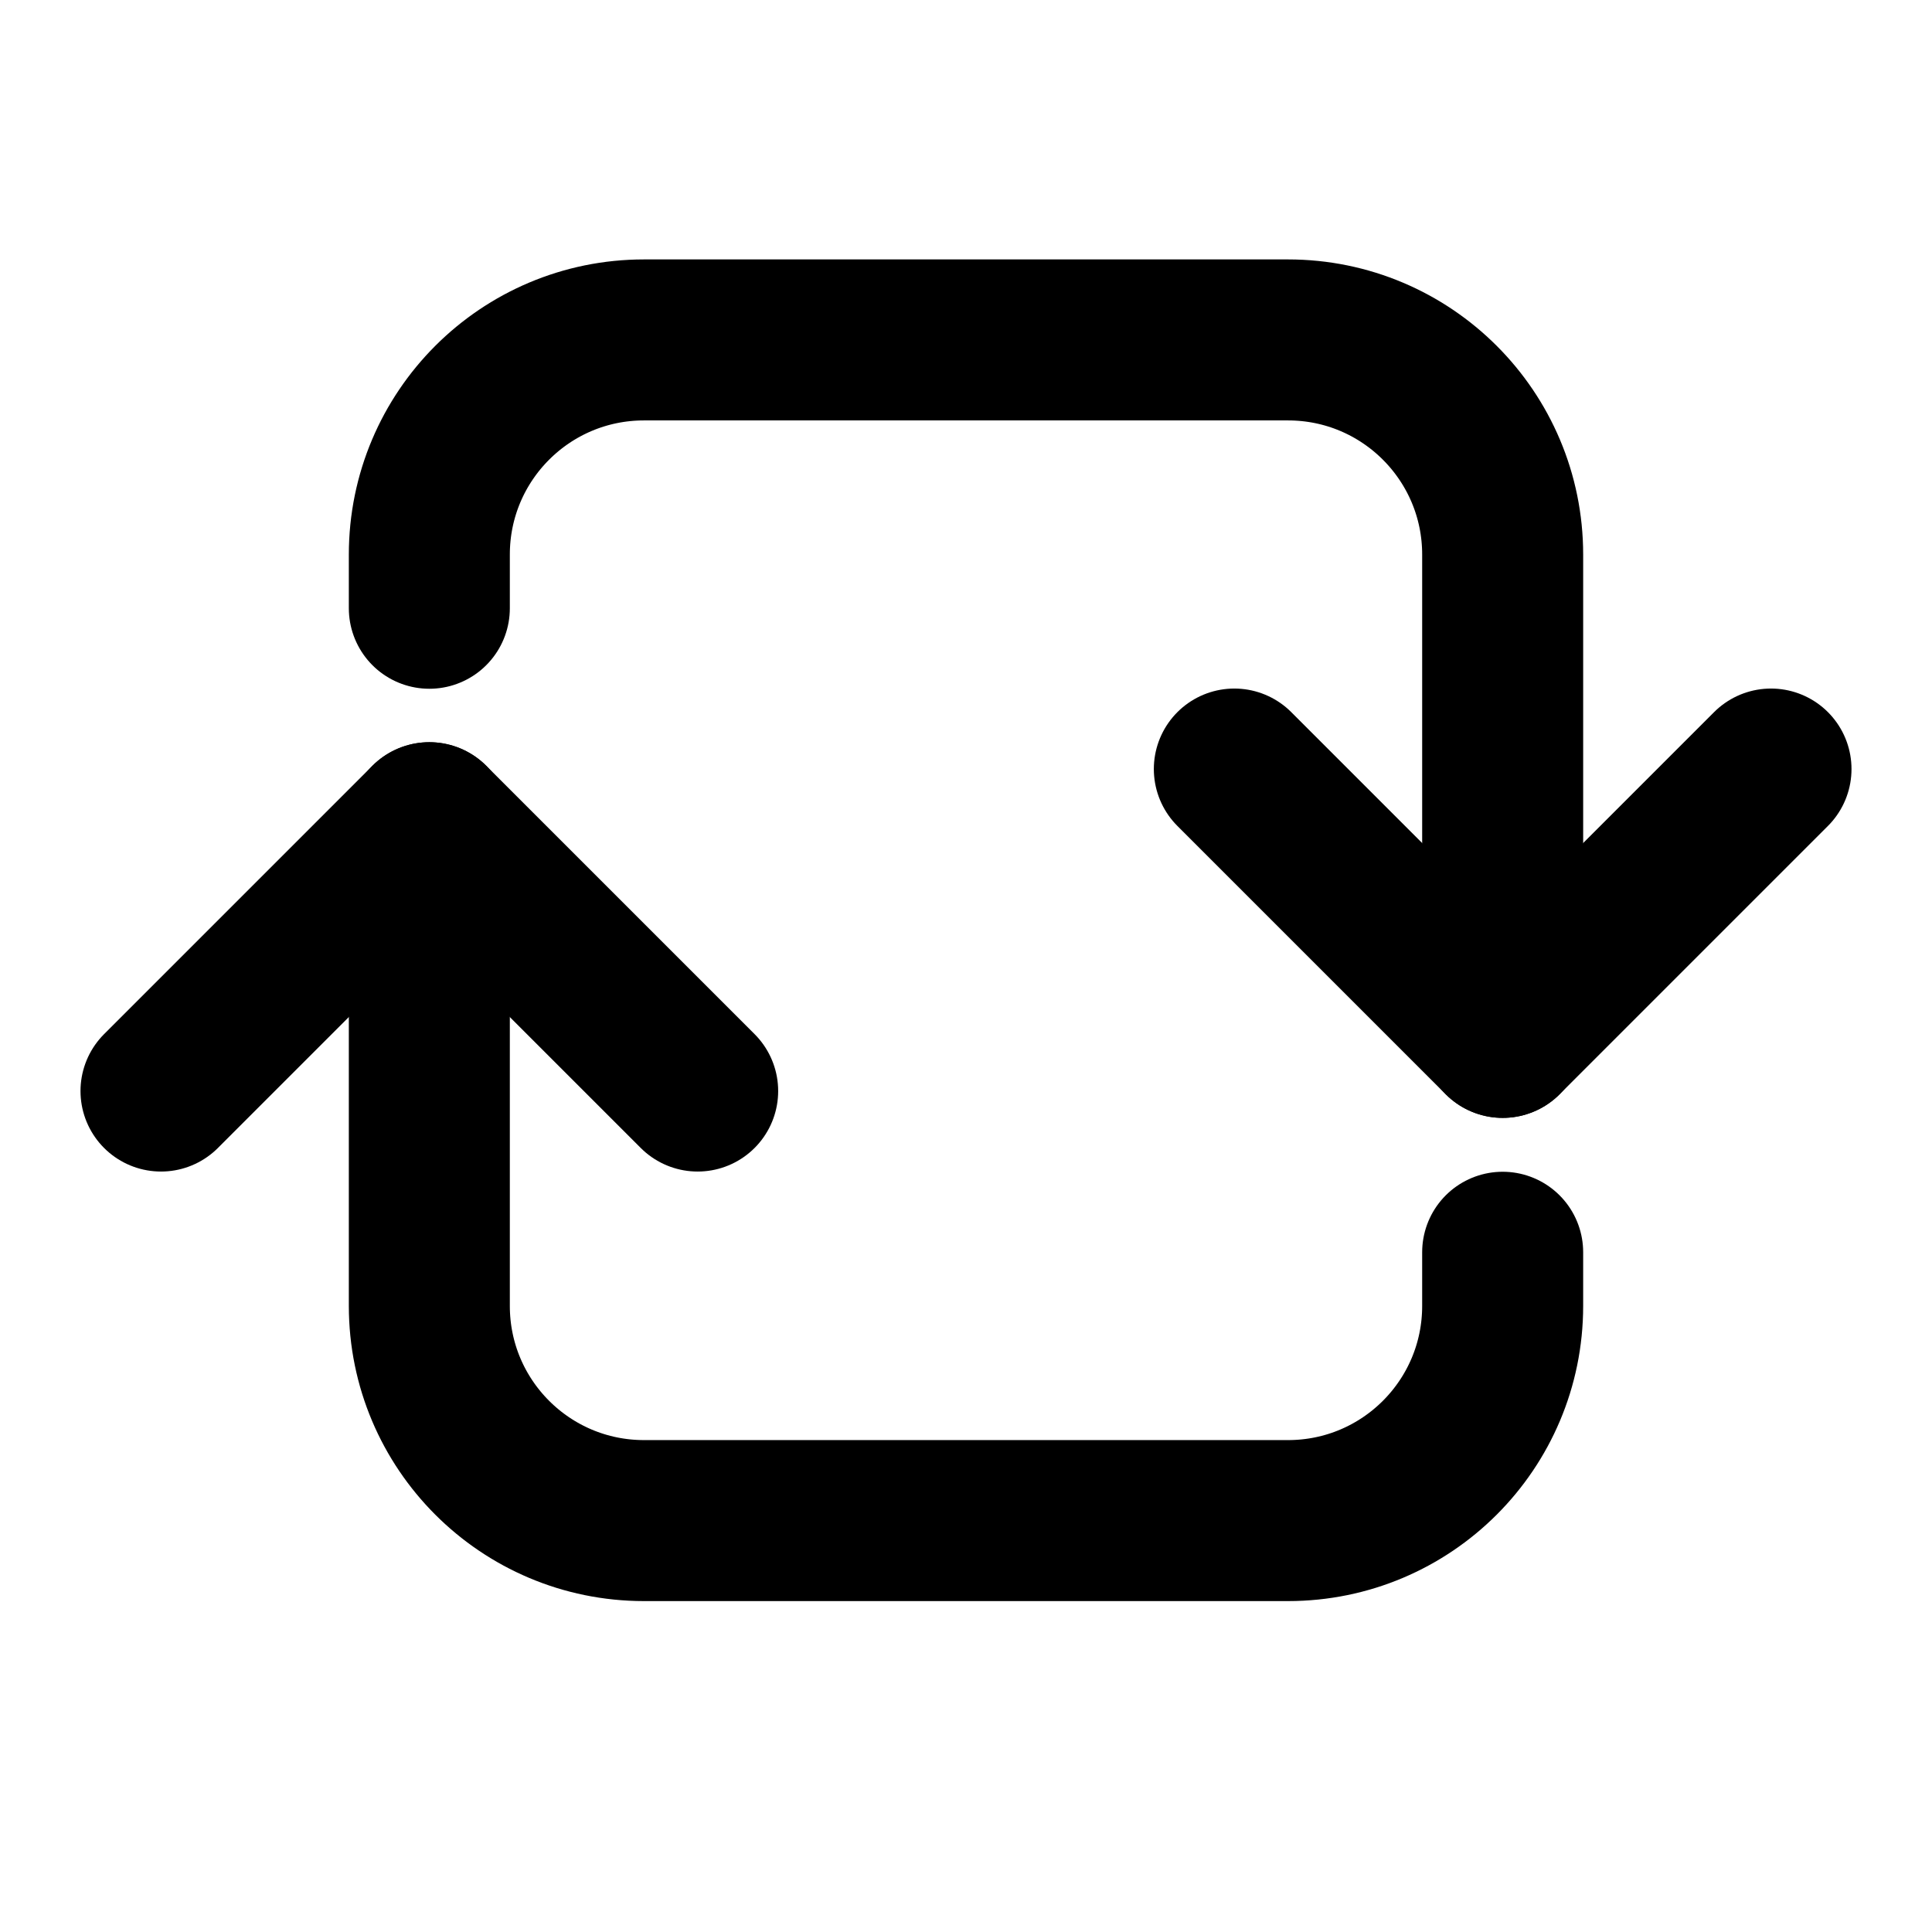 <svg xmlns="http://www.w3.org/2000/svg" fill="none" viewBox="0 0 18 18">
  <defs/>
  <path stroke="#000" stroke-linecap="round" stroke-linejoin="round" stroke-width="1.5" d="M4 7.665v4.502c0 1.105.895 2 2 2h6c1.105 0 2-.895 2-2v-.5M14 9.665v-4.498c0-1.105-.895-2-2-2H6c-1.105 0-2 .895-2 2v.5"/>
  <path stroke="#000" stroke-linecap="round" stroke-linejoin="round" stroke-width="1.5" d="M6.5 10.165L4 7.665 1.5 10.165M11.5 7.165l2.5 2.5 2.5-2.5"/>
</svg>
